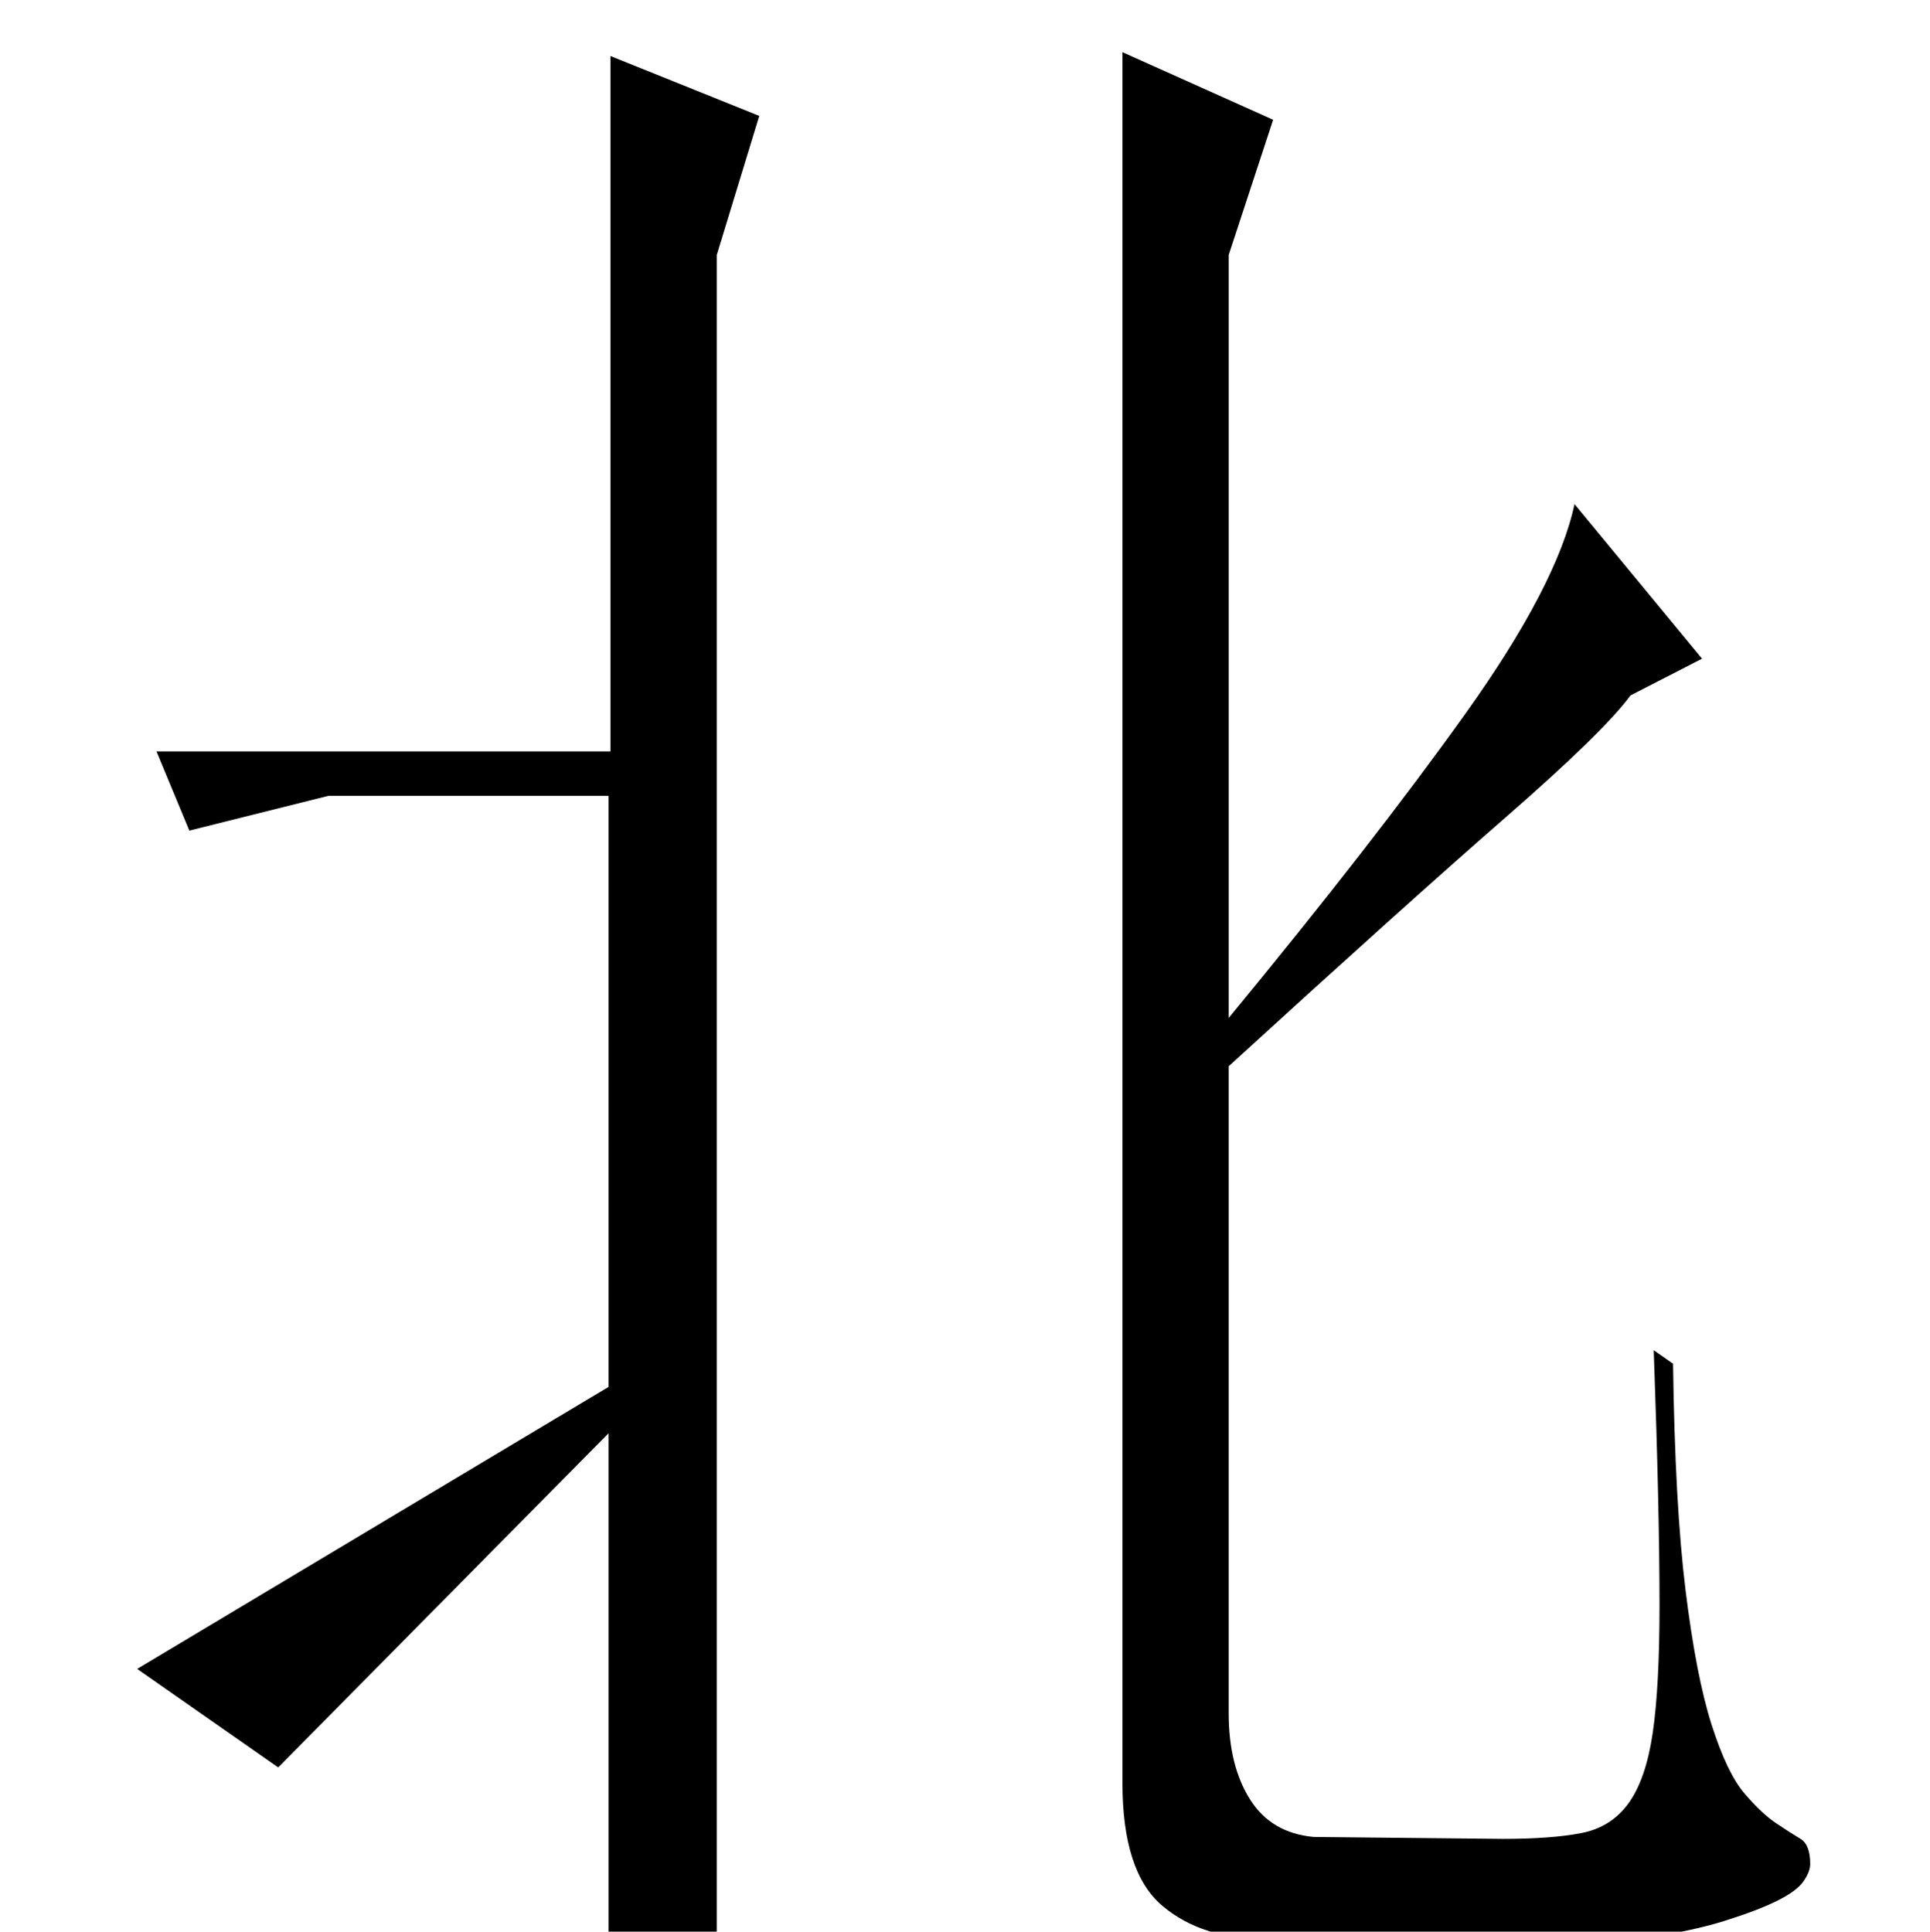 <?xml version="1.0" standalone="no"?>
<!DOCTYPE svg PUBLIC "-//W3C//DTD SVG 1.1//EN" "http://www.w3.org/Graphics/SVG/1.1/DTD/svg11.dtd" >
<svg xmlns="http://www.w3.org/2000/svg" xmlns:xlink="http://www.w3.org/1999/xlink" version="1.1" viewBox="0 -200 999 1000">
  <g transform="matrix(1 0 0 -1 0 800)">
   <path fill="currentColor"
d="M659 938l-23 -70v-395q75 91 122.5 157.5t56.5 108.5l66 -80l-37 -19q-14 -19 -64.5 -63t-143.5 -129v-335q0 -27 11 -44.5t33 -19.5l98 -1q25 0 40.5 3t24.5 15.5t12.5 36.5t3.5 66q0 49 -3 132l10 -7q1 -73 6.5 -117.5t13.5 -69.5t17 -35.5t16.5 -15.5t12.5 -8t5 -13
q0 -4 -3.5 -9t-13.5 -10t-27.5 -10.5t-45.5 -9.5h-191q-34 0 -54.5 17.5t-20.5 63.5v896zM371 -5q-7 -5 -12 -9t-10 -7t-13 -5.5t-21 -4.5v289l-171 -173l-73 51l244 146v306h-145l-72 -18l-17 41h235v360l77 -31l-22 -72v-873z" />
  </g>

</svg>
